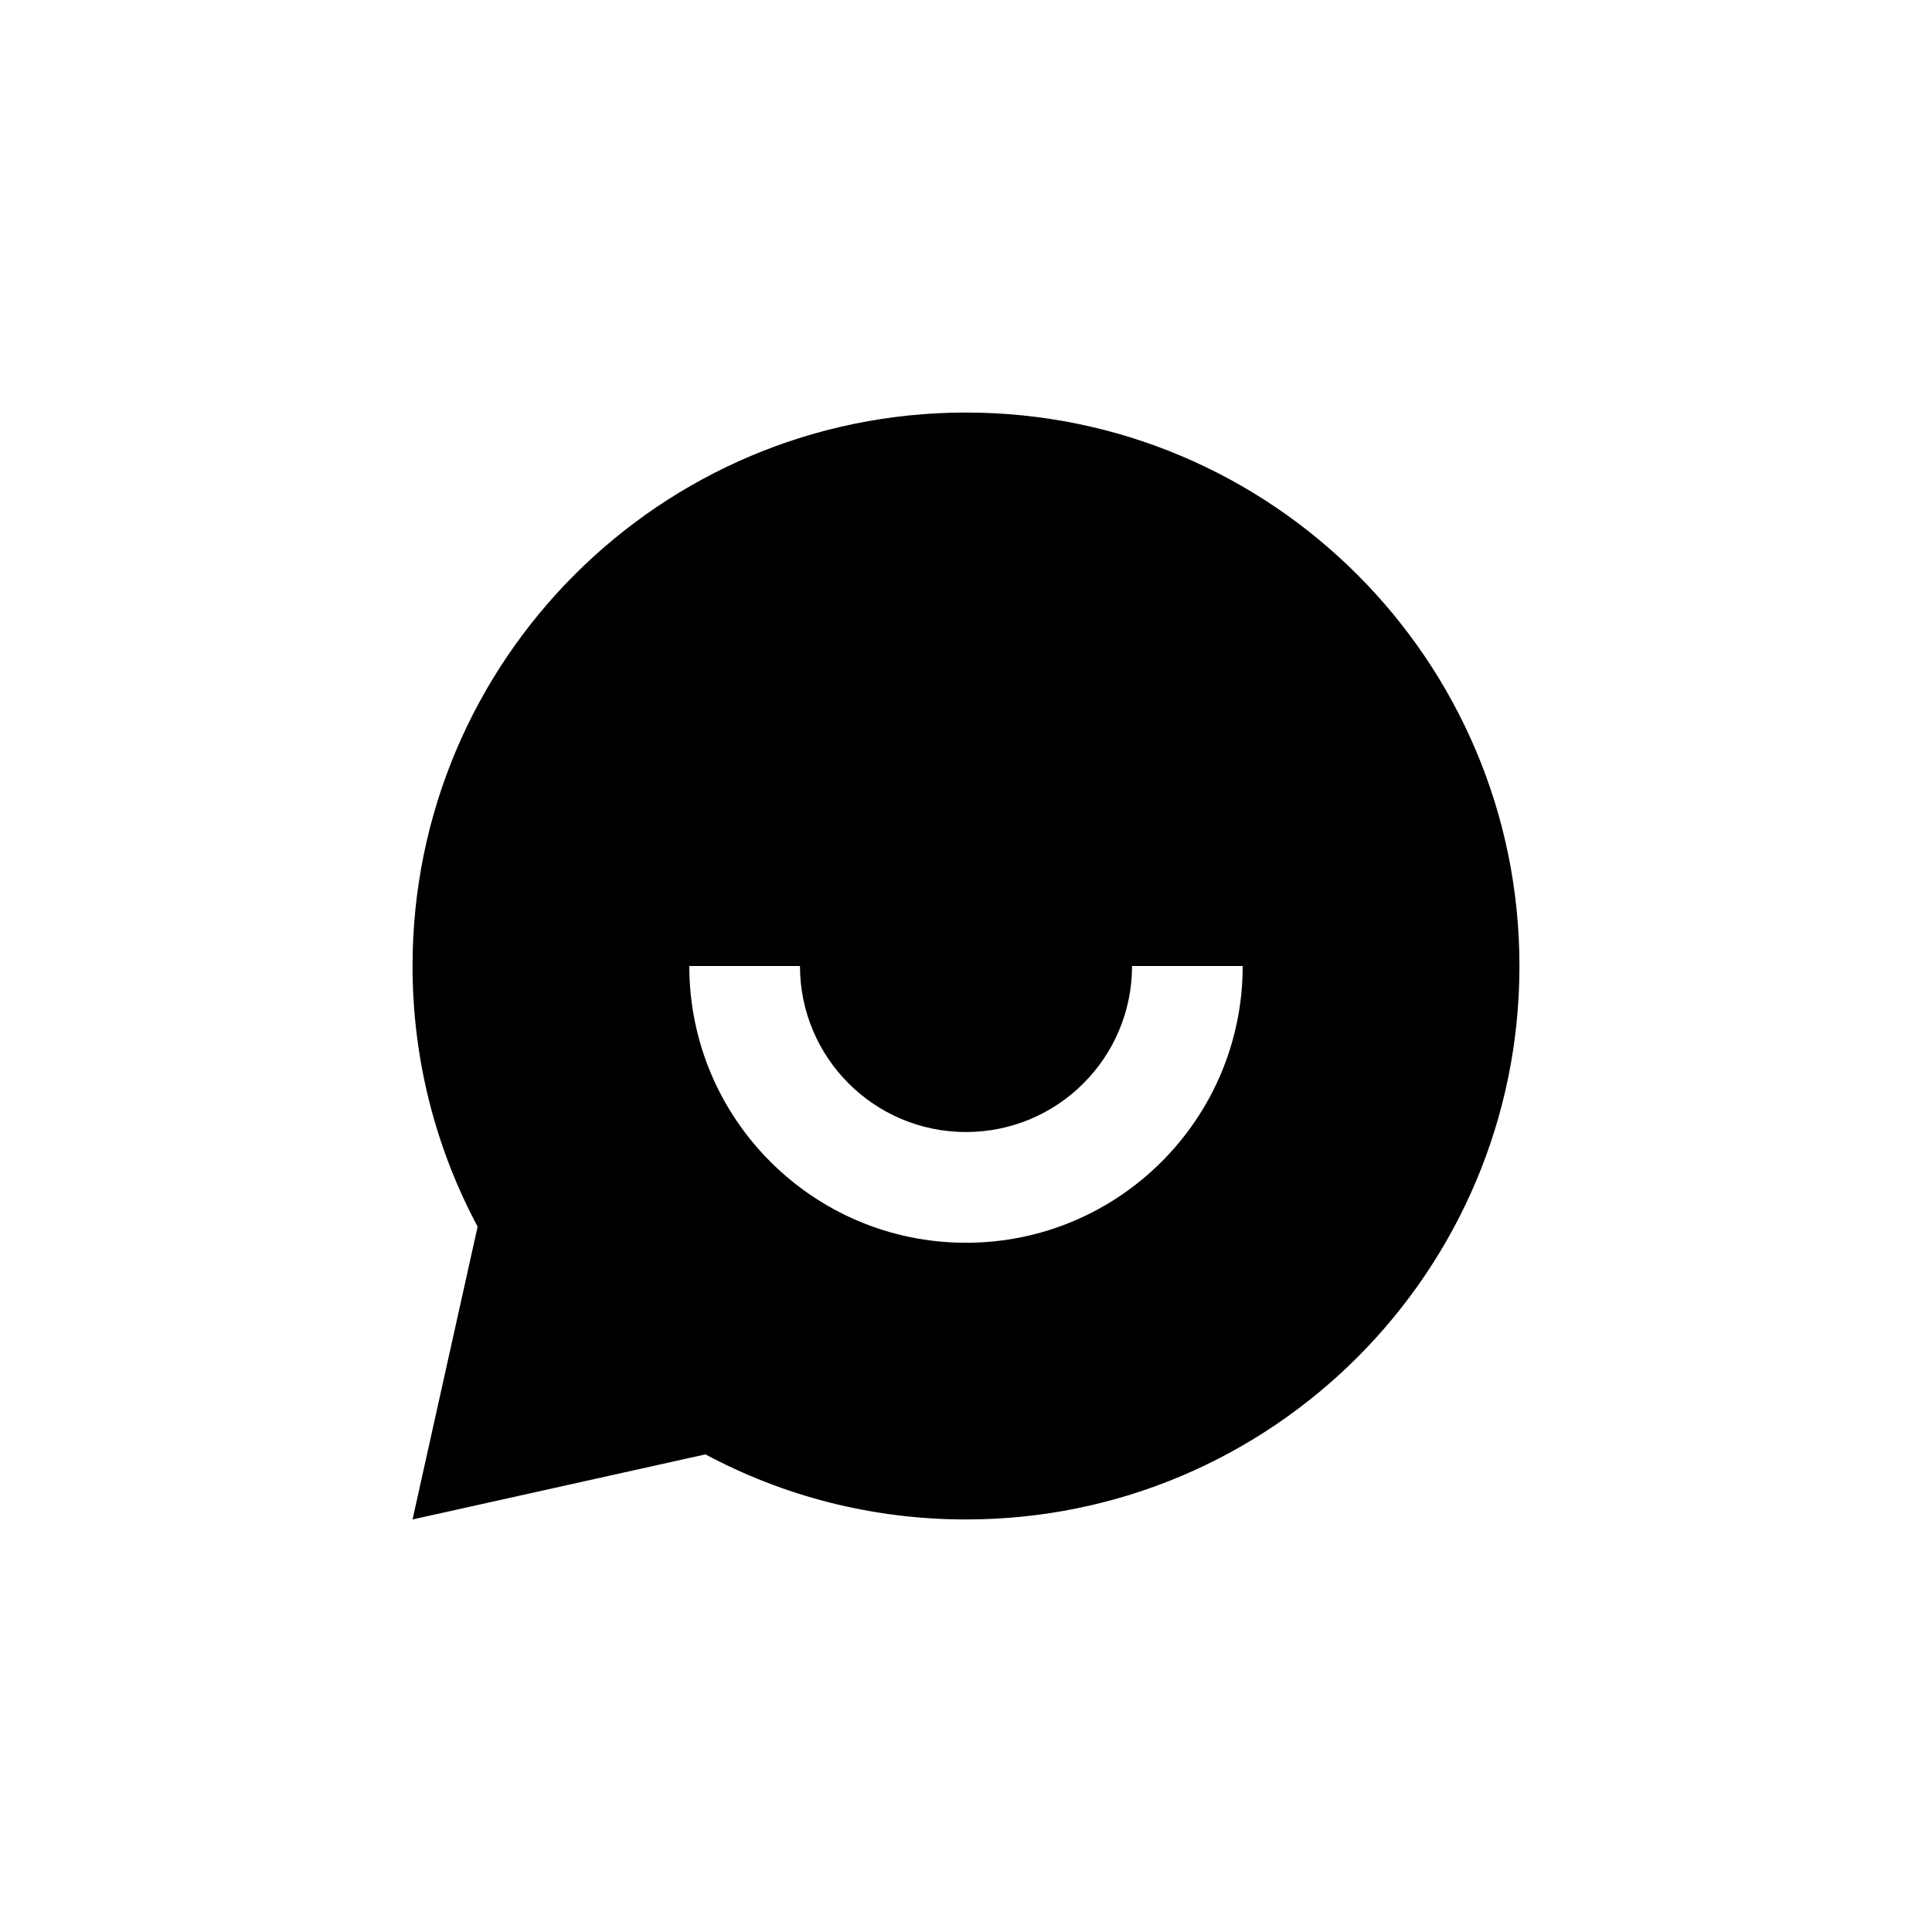 <svg width="32" height="32" viewBox="0 0 32 32" xmlns="http://www.w3.org/2000/svg">
<path d="M11.684 24.089L6.833 25.167L7.911 20.317C7.223 19.03 6.833 17.561 6.833 16C6.833 10.938 10.937 6.833 16 6.833C21.062 6.833 25.167 10.938 25.167 16C25.167 21.063 21.062 25.167 16 25.167C14.439 25.167 12.97 24.777 11.684 24.089ZM11.417 16C11.417 18.531 13.469 20.584 16 20.584C18.531 20.584 20.583 18.531 20.583 16H18.75C18.75 17.519 17.519 18.75 16 18.75C14.481 18.75 13.25 17.519 13.25 16H11.417Z"/>
</svg>
